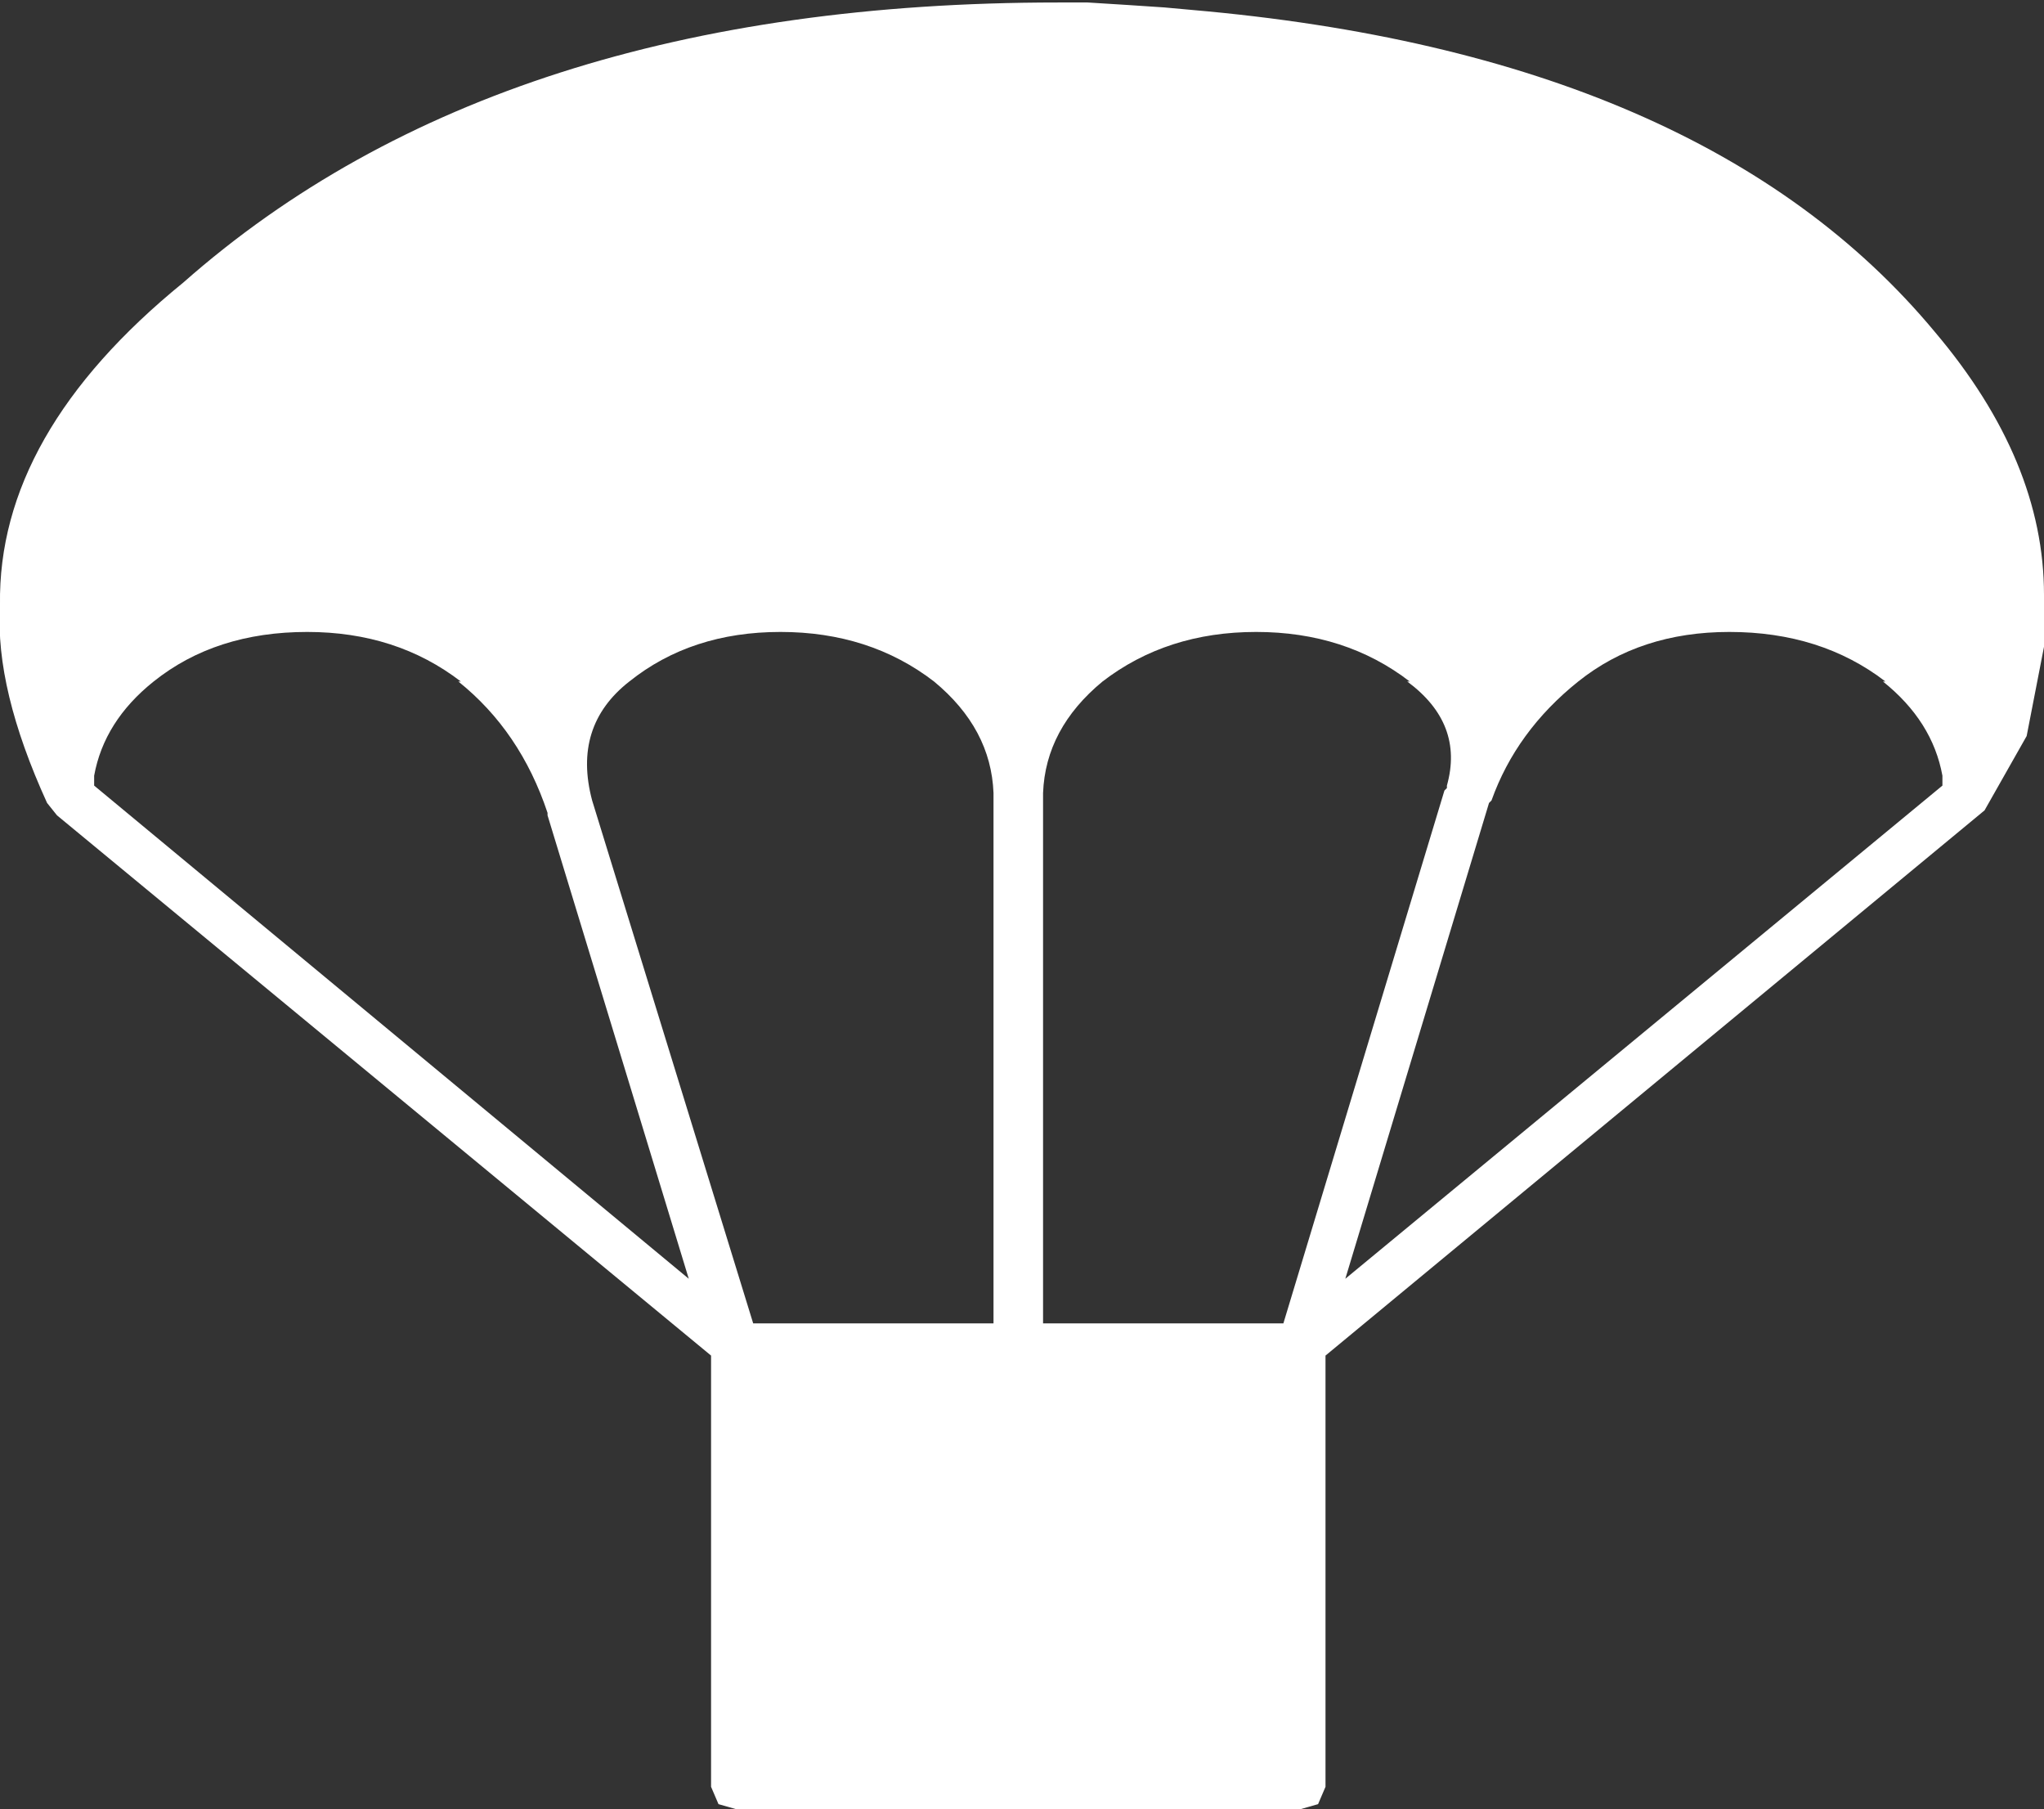 <?xml version="1.0" encoding="UTF-8" standalone="no"?>
<svg xmlns:ffdec="https://www.free-decompiler.com/flash" xmlns:xlink="http://www.w3.org/1999/xlink" ffdec:objectType="shape" height="36.5px" width="41.25px" xmlns="http://www.w3.org/2000/svg">
  <rect width="100%" height="100%" fill="#333333" stroke="none"/>
  <g transform="matrix(1.0, 0.0, 0.0, 1.0, 0.0, 0.0)">
    <path d="M15.75 12.75 Q13.95 12.75 12.7 13.75 11.55 14.65 11.95 16.15 L15.2 26.7 20.05 26.7 20.05 16.0 Q20.0 14.7 18.85 13.75 17.55 12.75 15.75 12.75 M3.1 13.75 Q2.1 14.55 1.9 15.65 L1.9 15.85 13.9 25.8 11.05 16.45 11.05 16.4 Q10.5 14.75 9.25 13.75 L9.3 13.75 Q8.0 12.75 6.2 12.75 4.35 12.75 3.1 13.75 M28.4 13.75 L28.45 13.75 Q27.15 12.75 25.35 12.75 23.55 12.75 22.25 13.75 21.1 14.7 21.05 16.0 L21.05 26.7 25.9 26.7 29.15 15.95 29.2 15.9 29.2 15.85 Q29.55 14.6 28.4 13.75 M30.1 16.15 L30.05 16.2 27.15 25.8 39.2 15.85 39.2 15.65 Q39.0 14.55 38.0 13.75 L38.05 13.75 Q36.75 12.75 34.9 12.75 33.1 12.75 31.85 13.75 30.6 14.75 30.1 16.15 M41.25 12.0 L41.25 12.05 41.25 13.0 41.25 13.05 40.9 14.85 40.05 16.35 26.75 27.35 26.75 36.05 26.6 36.4 26.25 36.5 14.85 36.5 14.5 36.4 14.35 36.05 14.35 27.35 1.15 16.45 0.95 16.2 Q-0.1 13.9 0.0 12.25 L0.0 12.2 Q-0.05 8.75 3.7 5.7 10.1 0.05 21.35 0.05 L21.95 0.05 22.75 0.1 23.5 0.15 24.05 0.2 Q34.4 1.1 39.05 6.7 41.25 9.3 41.25 12.0" fill="#ffffff" fill-rule="evenodd" stroke="none"/>
  </g>
</svg>
